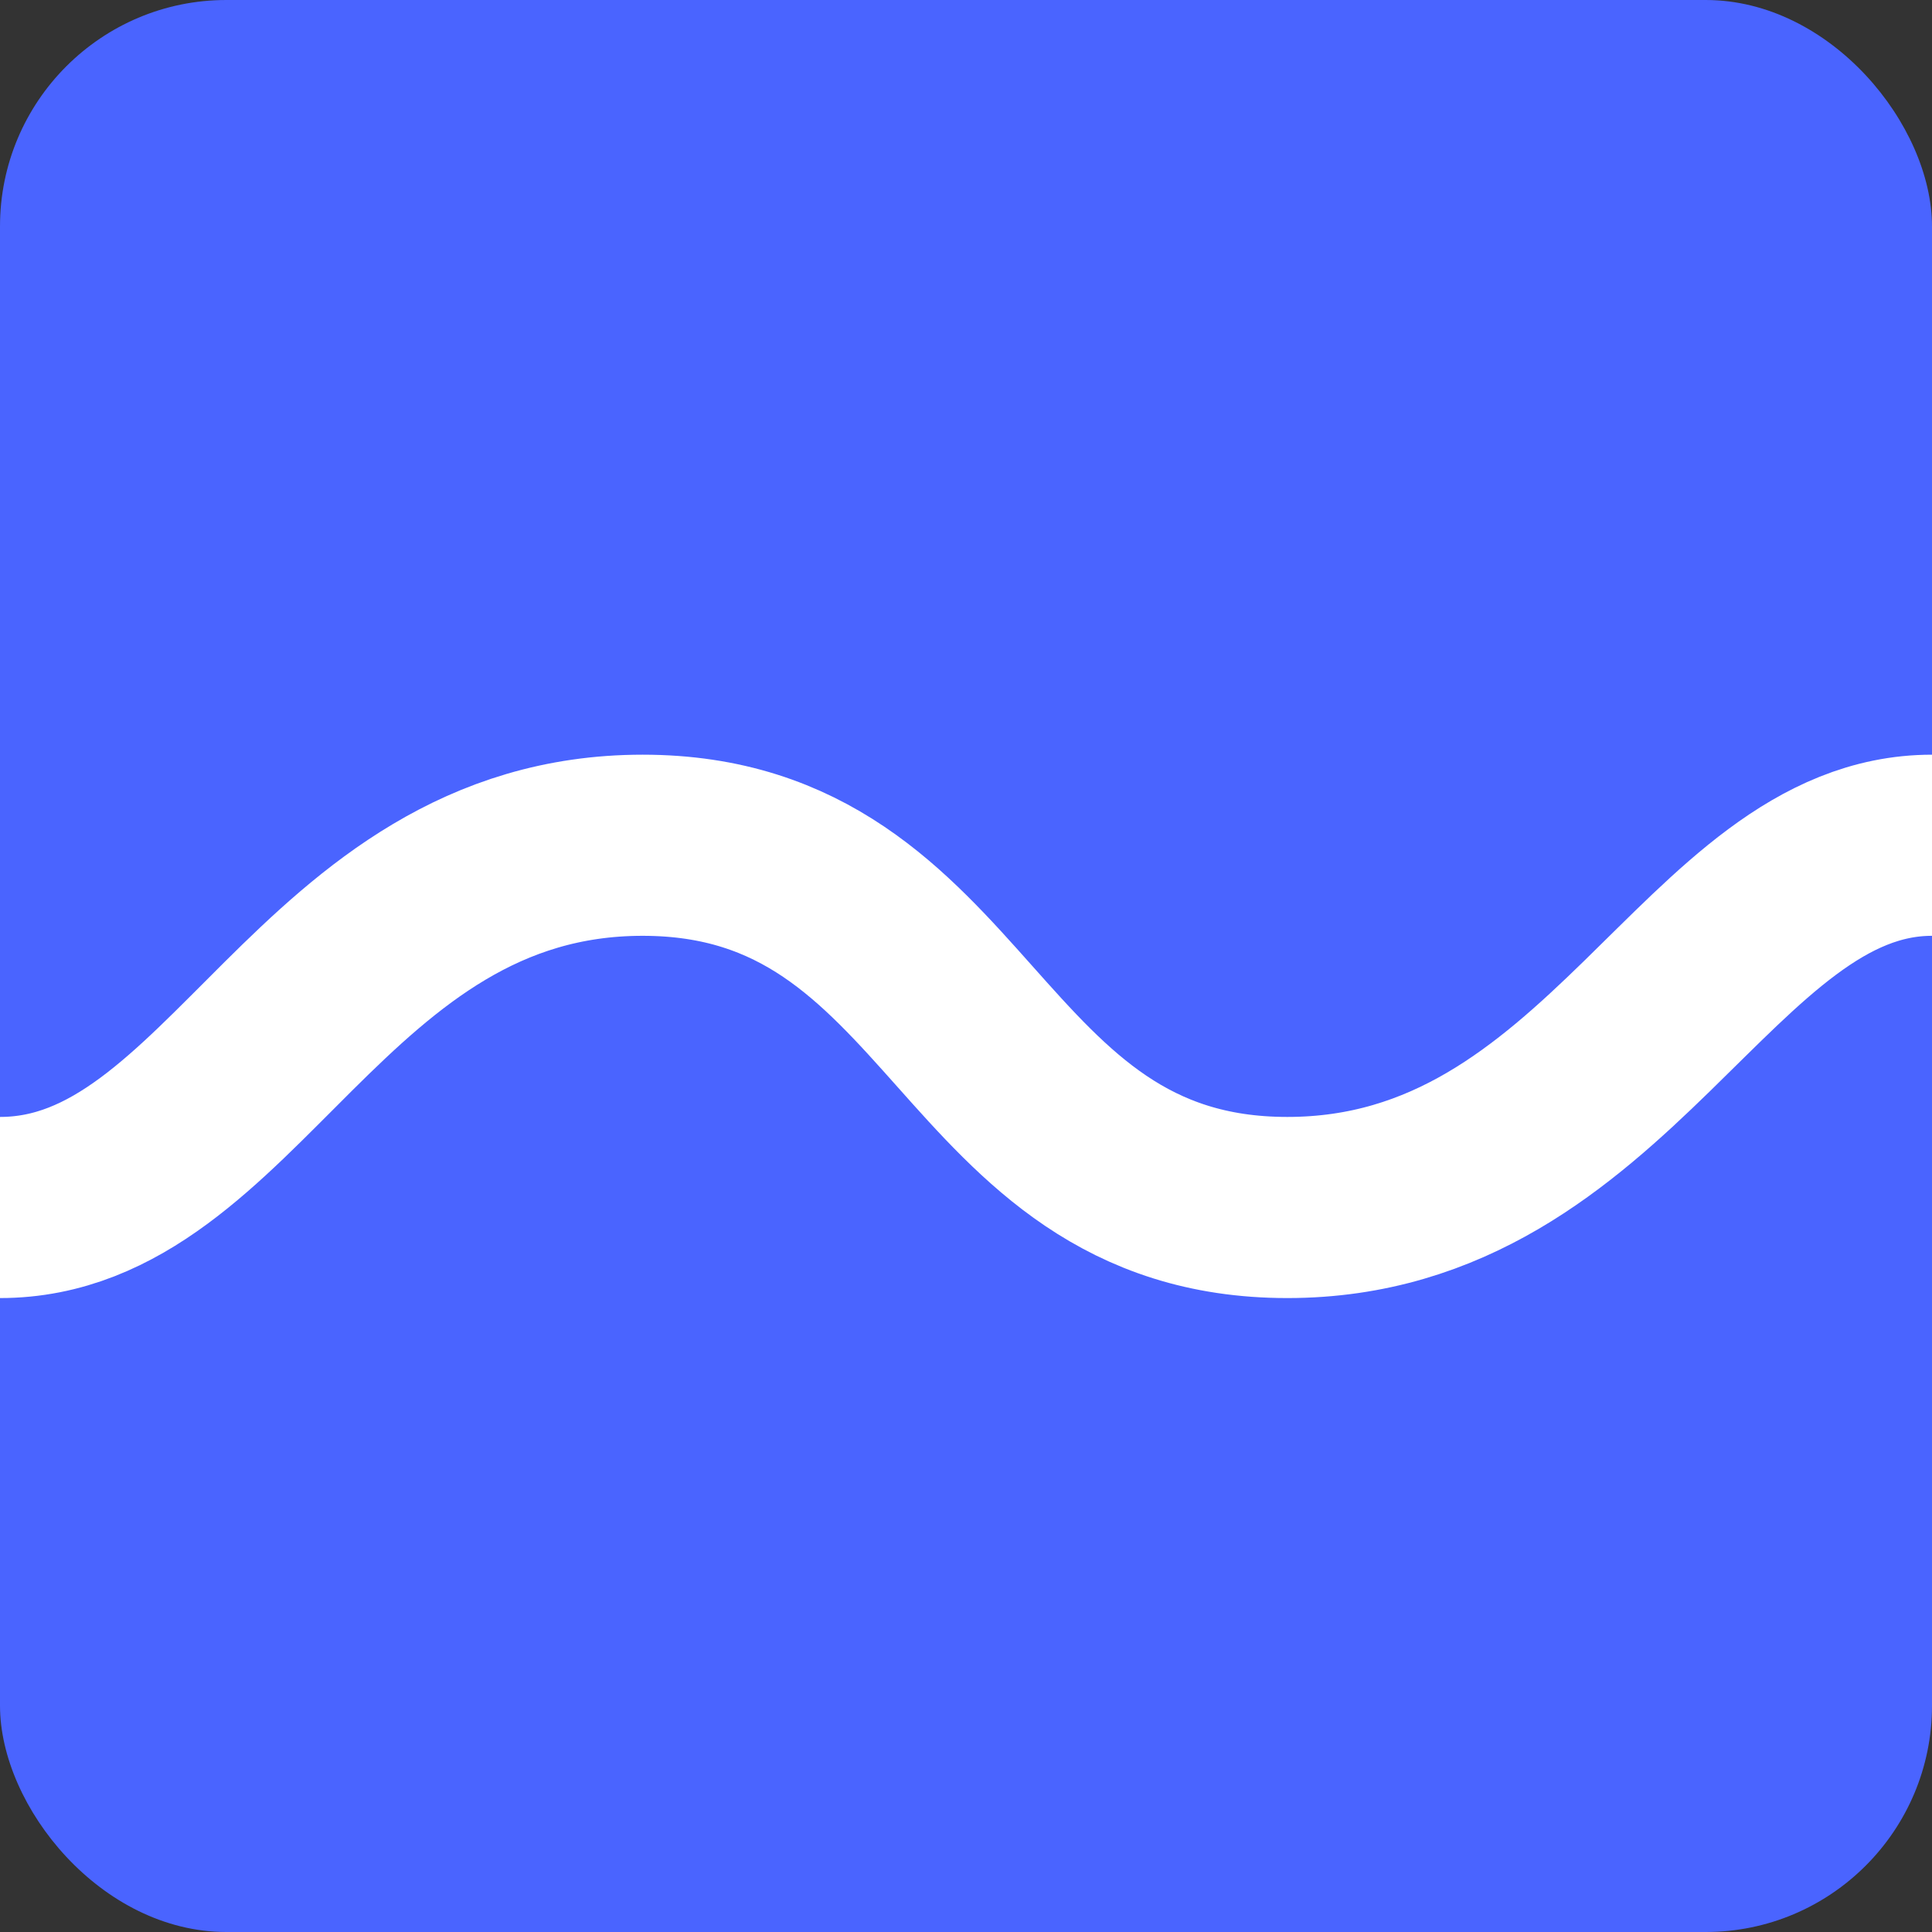 <svg height="512" viewBox="0 0 16 16" width="512" xmlns="http://www.w3.org/2000/svg"><rect x="0" y="0" width="16" height="16" fill="#333333" stroke="none"/><g fill="none" fill-rule="evenodd" transform=""><rect fill="#4a64ff" height="16" rx="1.875" width="16"/><path d="m0 10c1.936 0 2.656-3 5.322-3s2.67 3 5.339 3c2.67 0 3.487-3 5.339-3" stroke="#fff" stroke-width="1.5"/></g></svg>